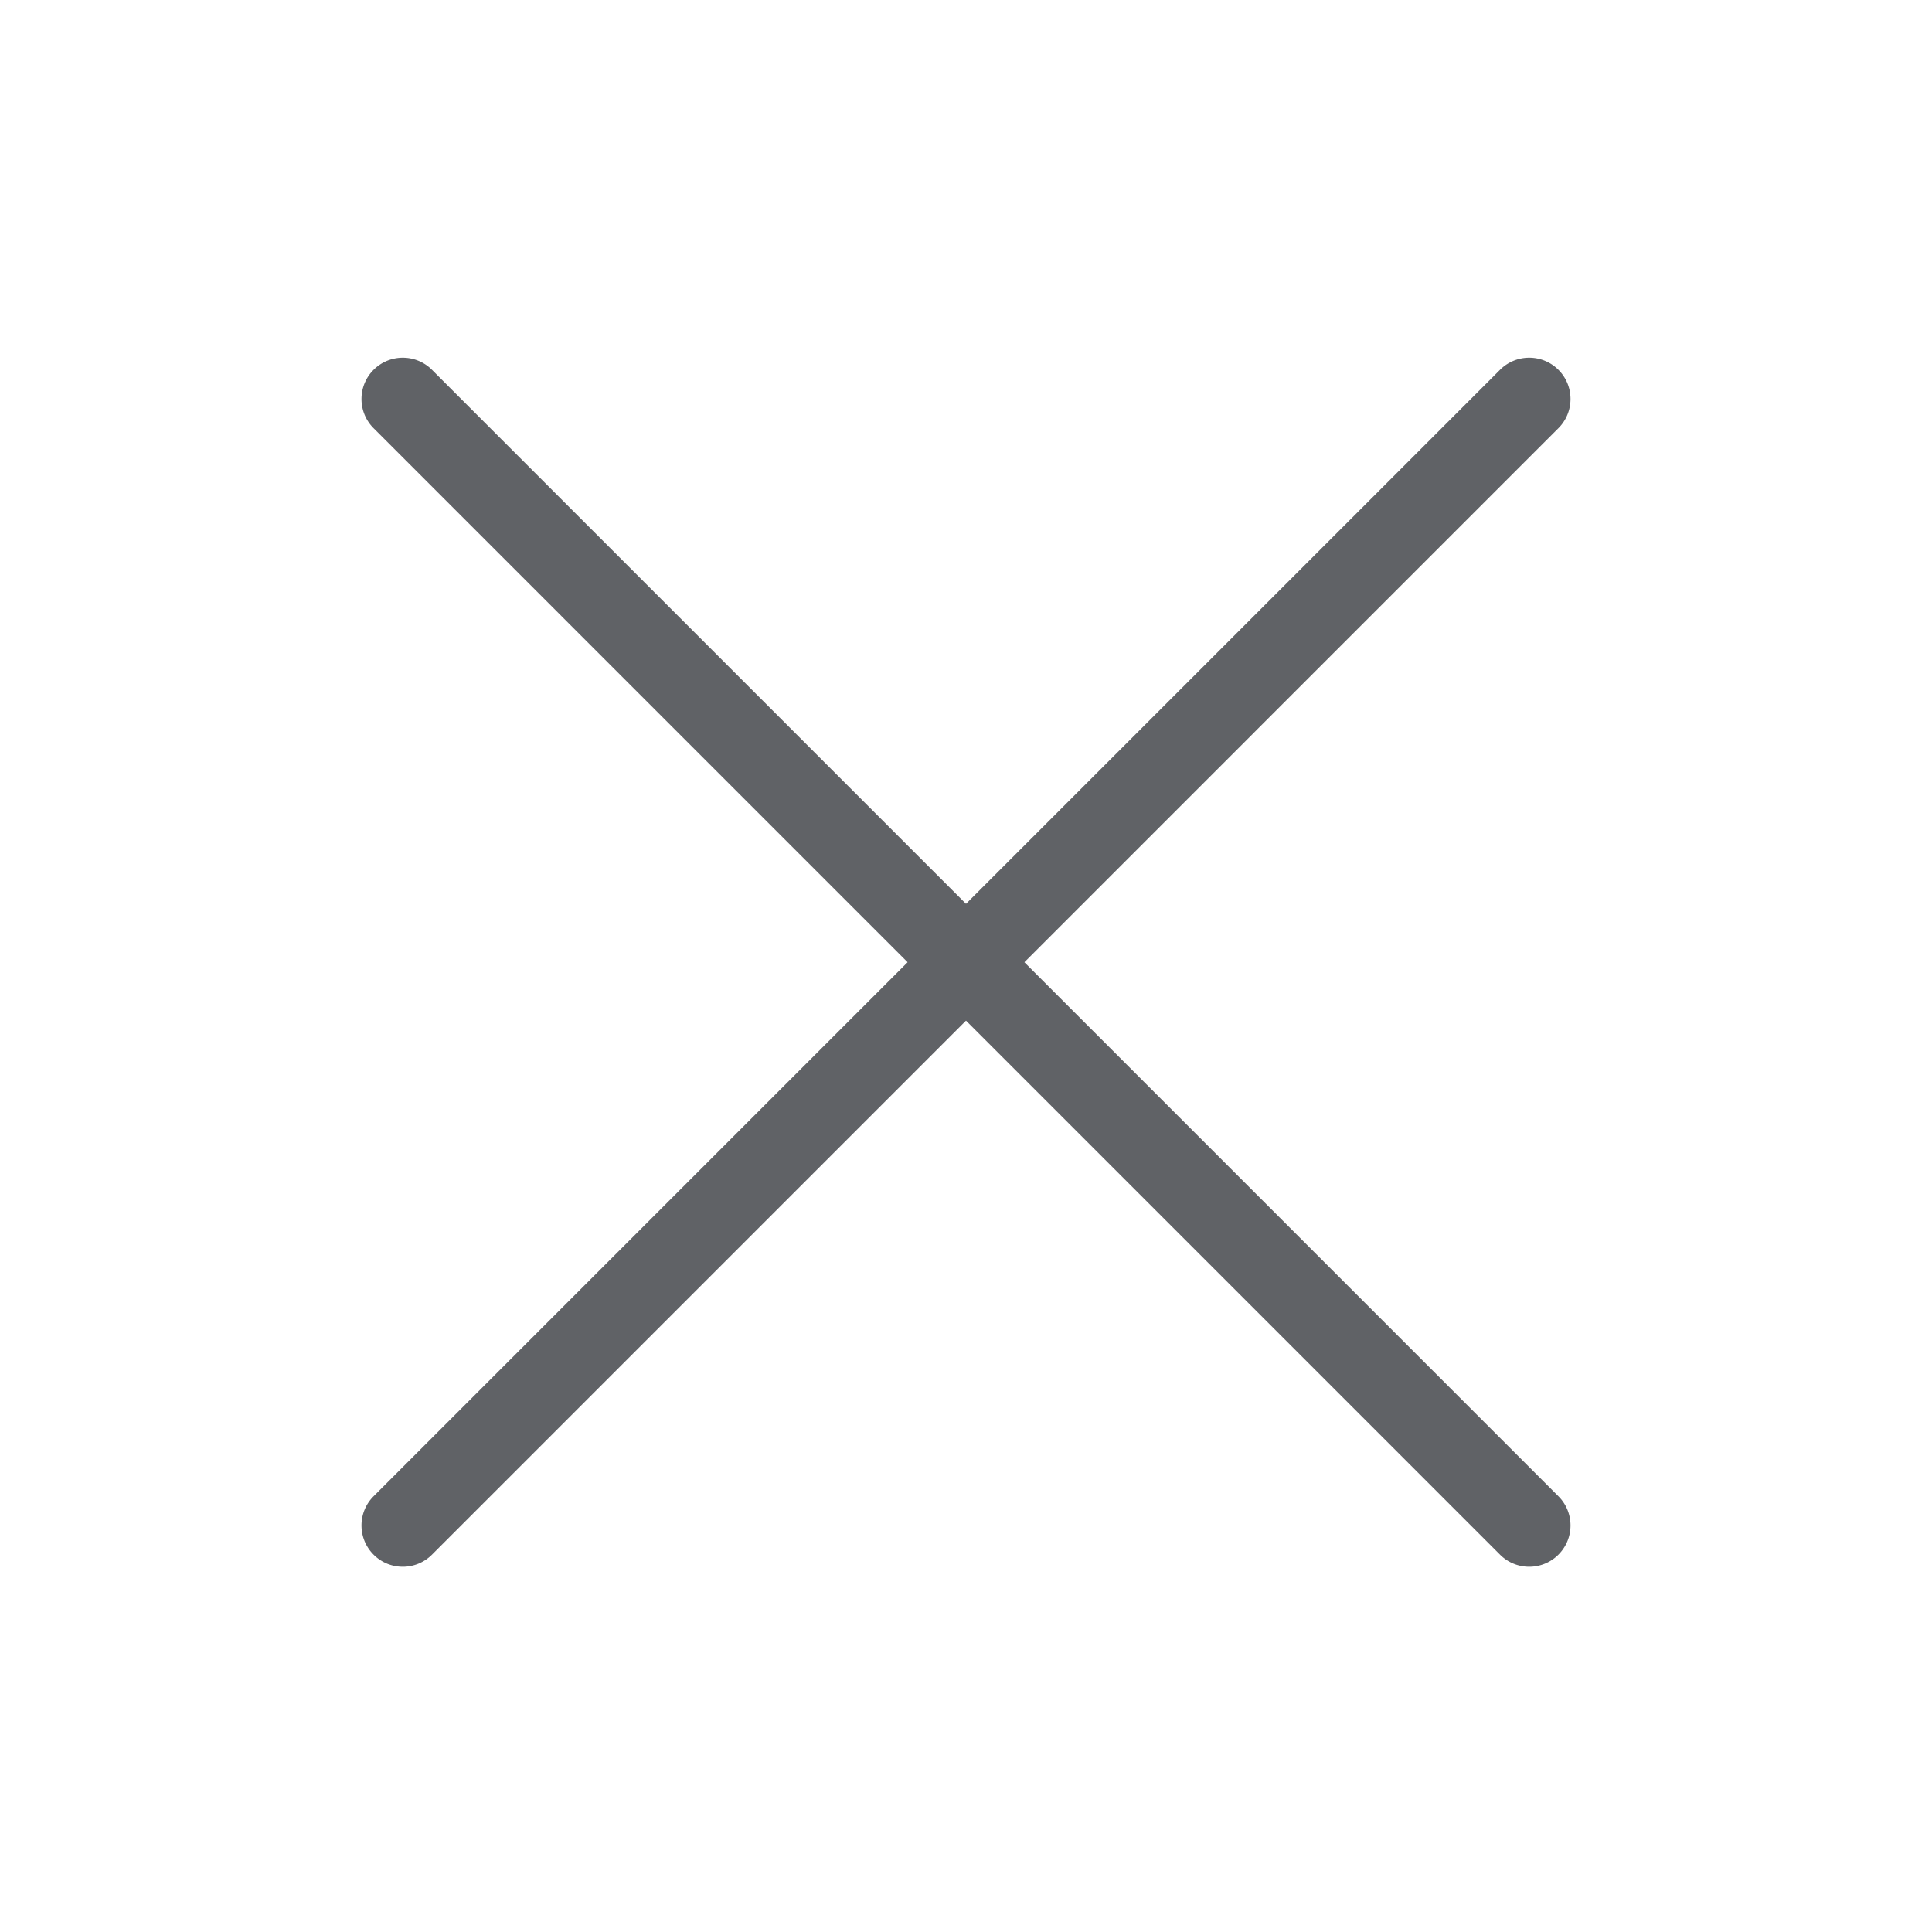 <?xml version="1.0" standalone="no"?><!DOCTYPE svg PUBLIC "-//W3C//DTD SVG 1.1//EN" "http://www.w3.org/Graphics/SVG/1.1/DTD/svg11.dtd"><svg t="1645449209469" class="icon" viewBox="0 0 1024 1024" version="1.1" xmlns="http://www.w3.org/2000/svg" p-id="11587" xmlns:xlink="http://www.w3.org/1999/xlink" width="200" height="200"><defs><style type="text/css"></style></defs><path d="M810.516 830.408c-5.6 0-11.2-2.137-15.475-6.412L198.009 226.953c-8.549-8.549-8.549-22.4 0-30.949 8.549-8.549 22.4-8.549 30.949 0L825.99 793.047c8.549 8.549 8.549 22.4 0 30.949a21.812 21.812 0 0 1-15.474 6.412z" fill="#606266" p-id="11588"></path><path d="M213.484 830.408c-5.6 0-11.2-2.137-15.475-6.412-8.549-8.549-8.549-22.4 0-30.949l597.032-597.043c8.549-8.549 22.4-8.549 30.949 0 8.549 8.549 8.549 22.4 0 30.949L228.958 823.996a21.812 21.812 0 0 1-15.474 6.412z" fill="#606266" p-id="11589"></path></svg>